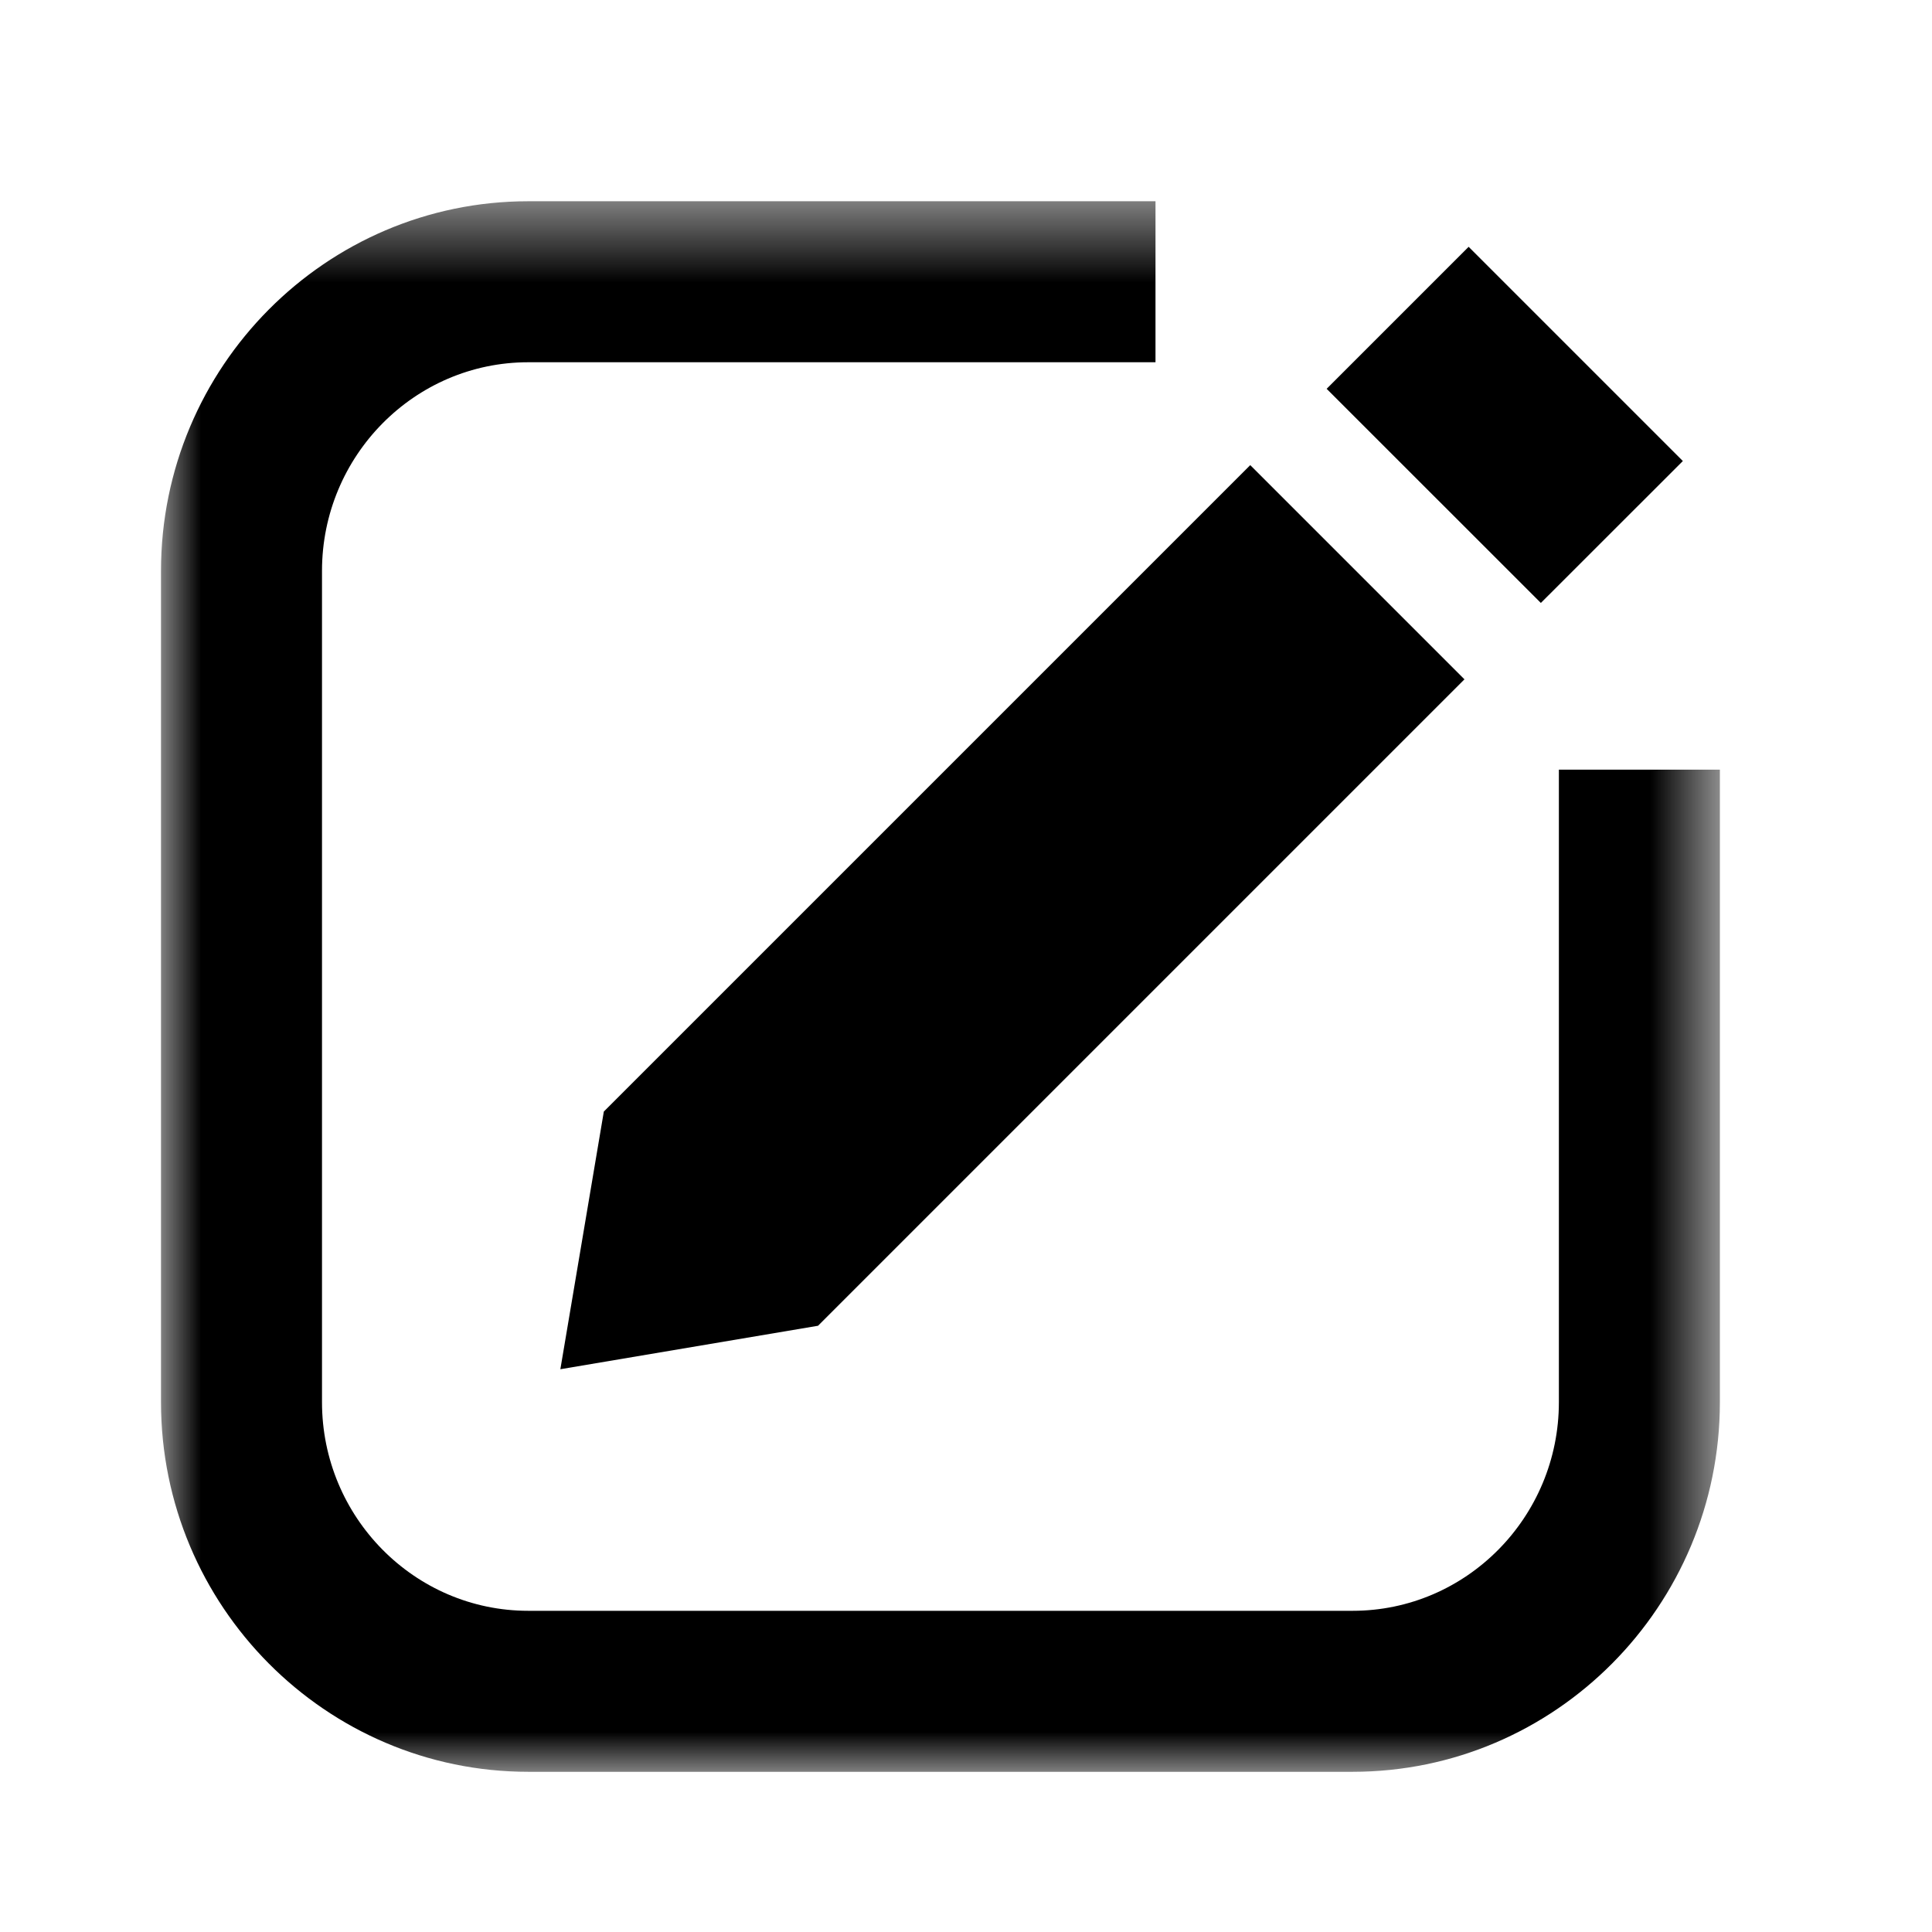 <?xml version="1.0" encoding="UTF-8"?>
<svg width="24px" height="24px" viewBox="0 0 24 24" version="1.1" xmlns="http://www.w3.org/2000/svg" xmlns:xlink="http://www.w3.org/1999/xlink">
    <!-- Generator: Sketch 51.3 (57544) - http://www.bohemiancoding.com/sketch -->
    <title>mvp/icons/compose</title>
    <desc>Created with Sketch.</desc>
    <defs>
        <polygon id="path-1" points="0 0.49 19.365 0.49 19.365 20 0 20"></polygon>
    </defs>
    <g id="mvp/icons/compose" stroke="none" stroke-width="1" fill="none" fill-rule="evenodd">
        <g id="Group-8" transform="translate(2, 1.5)">
            <g id="Group-3" transform="translate(0, 0.51)">
                <mask id="mask-2" fill="white">
                    <use xlink:href="#path-1"></use>
                </mask>
                <g id="Clip-2"></g>
                <path d="M17.365,7.551 L17.365,15.408 C17.365,16.837 16.216,18 14.803,18 L4.562,18 C3.149,18 2,16.837 2,15.408 L2,5.082 C2,3.653 3.149,2.49 4.562,2.49 L12.354,2.49 L12.354,0.49 L4.562,0.49 C2.047,0.49 0,2.55 0,5.082 L0,15.408 C0,17.94 2.047,20 4.562,20 L14.803,20 C17.319,20 19.365,17.94 19.365,15.408 L19.365,7.551 L17.365,7.551 Z" id="Fill-1" fill="#000000" mask="url(#mask-2)"></path>
            </g>
            <polygon id="Fill-4" fill="#000000" points="18.905 4.227 16.244 1.566 14.48 3.33 17.141 5.99"></polygon>
            <polygon id="Fill-6" fill="#000000" points="5.501 12.308 4.961 15.509 8.162 14.969 16.192 6.939 13.531 4.278"></polygon>
        </g>
    </g>
</svg>